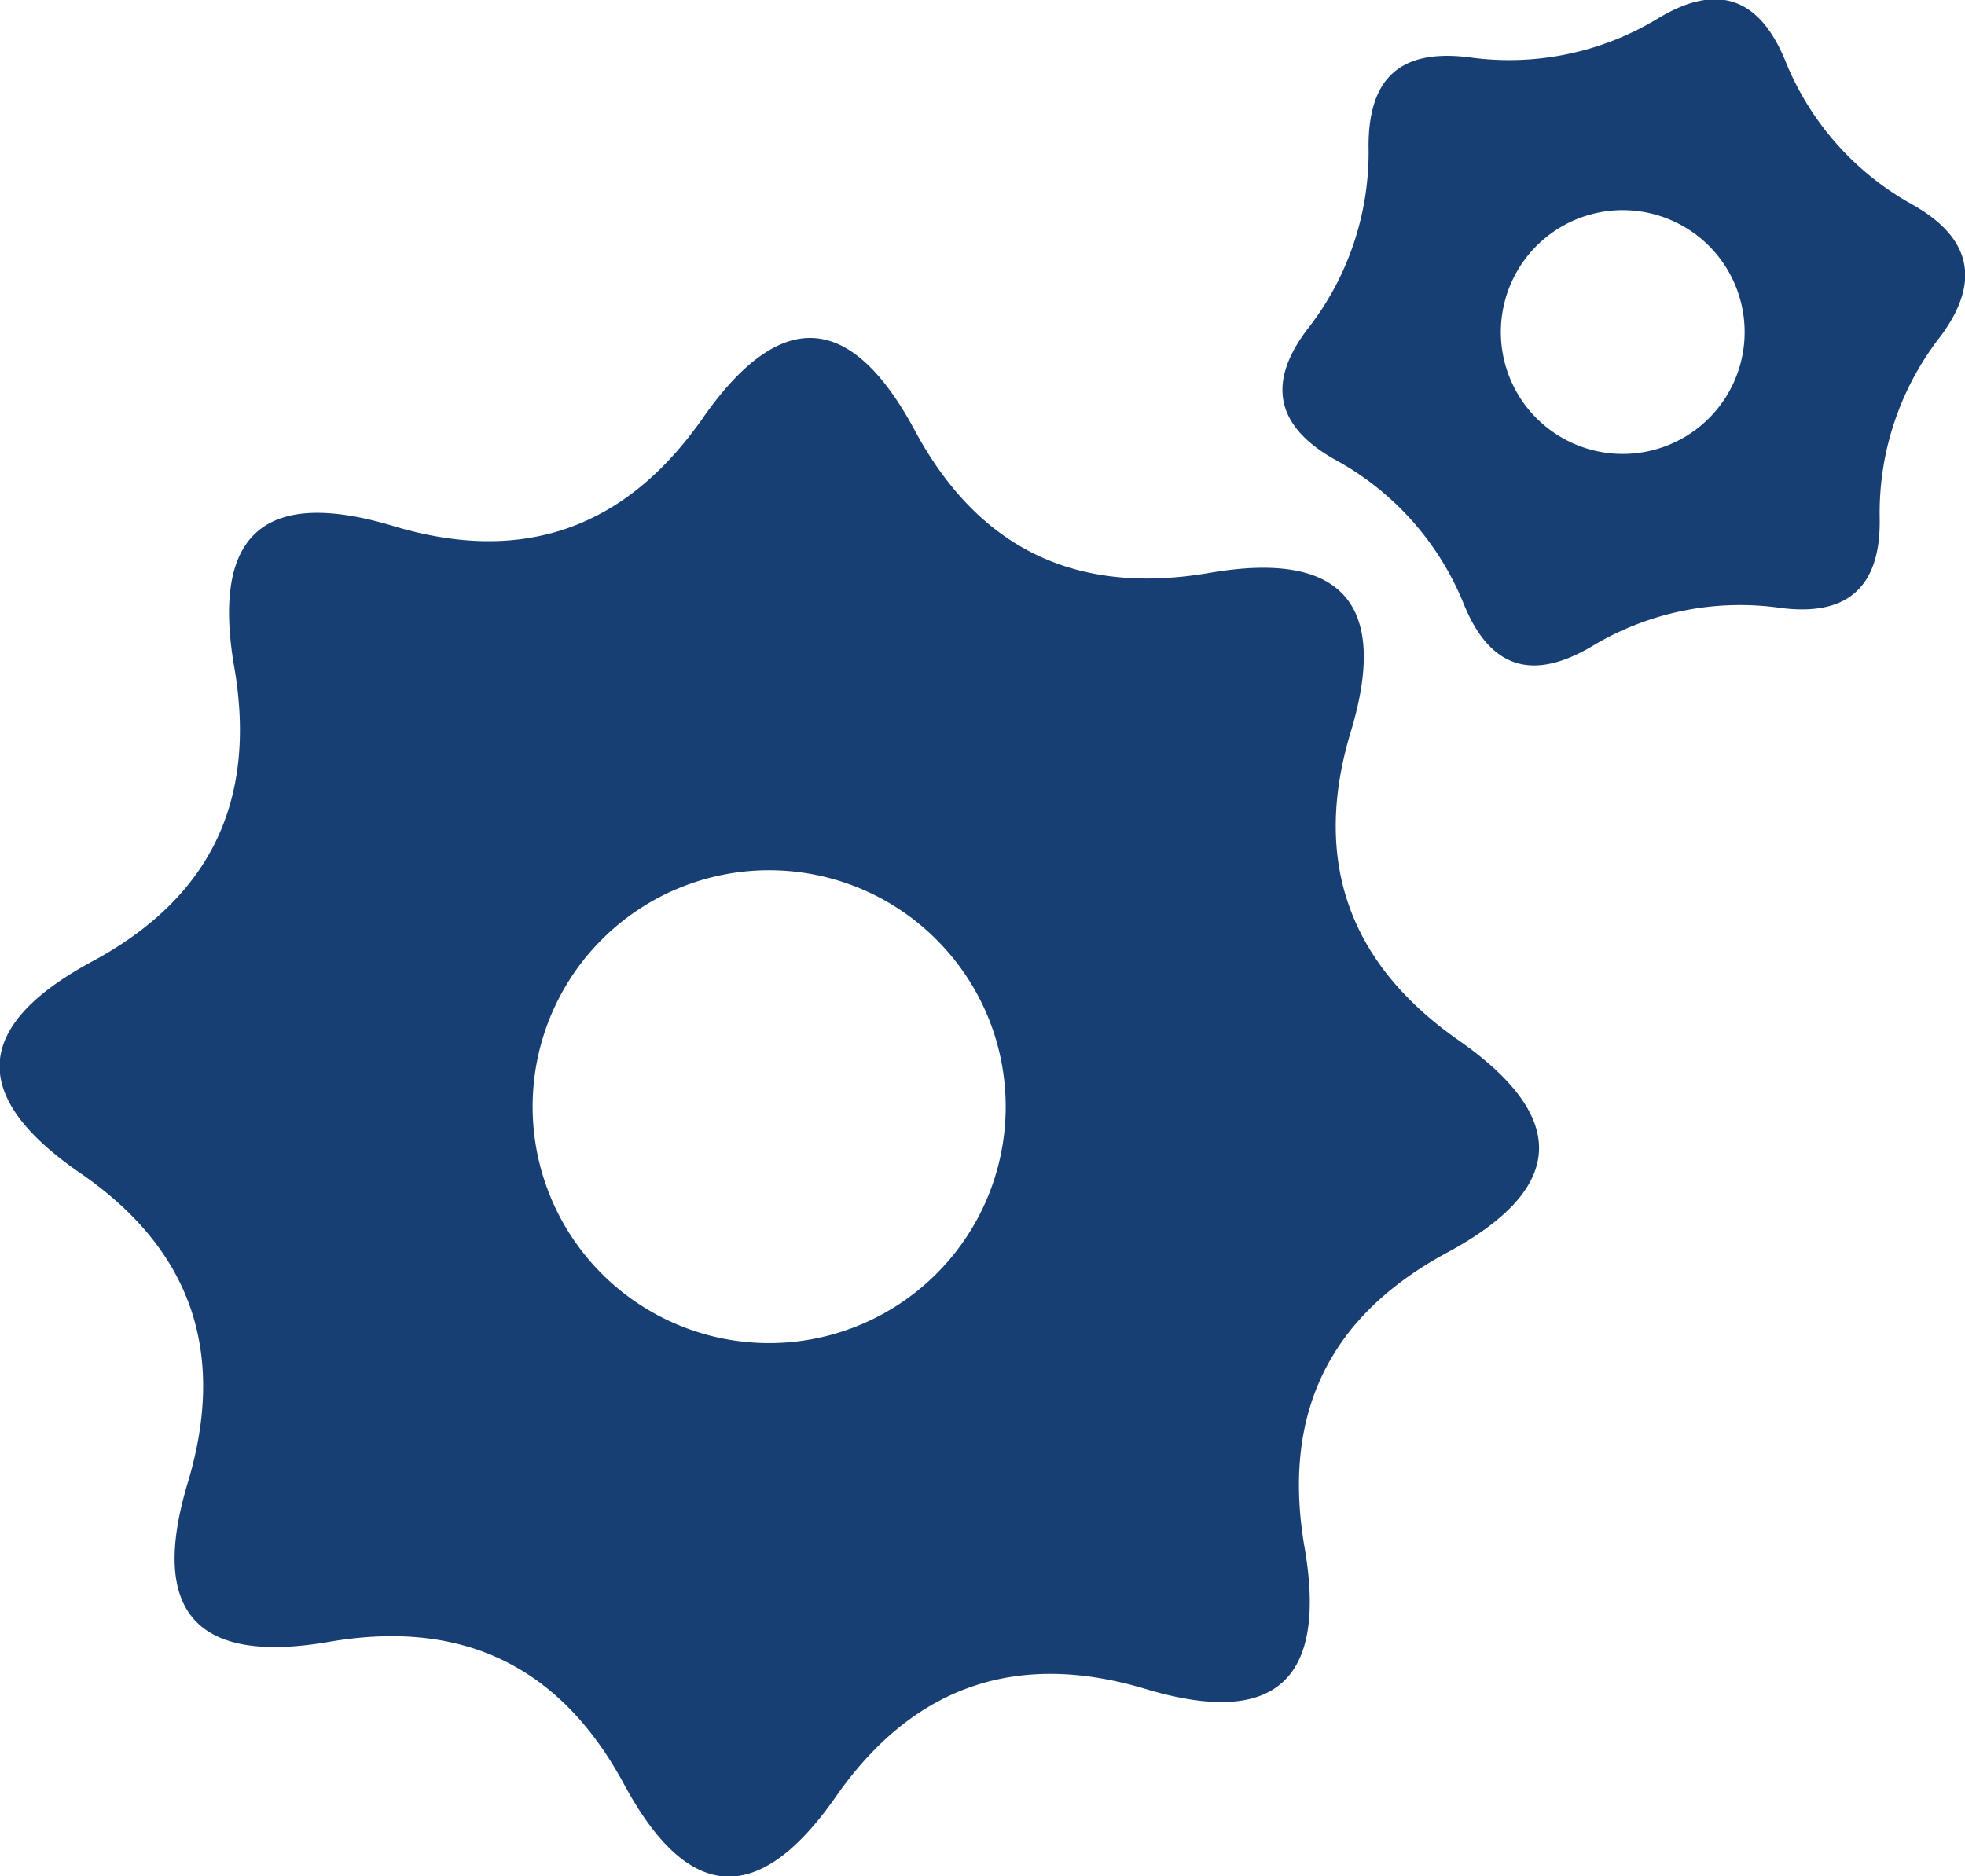 <svg xmlns="http://www.w3.org/2000/svg" width="61.74" height="58.95" viewBox="0 0 61.74 58.95"><defs><style>.a{fill:#183f74;fill-rule:evenodd;}</style></defs><path class="a" d="M45.83,32.69C42.35,30.26,41.23,27,42.44,23s-.25-5.72-4.43-5-7.26-.74-9.27-4.48-4.23-3.86-6.66-.38-5.66,4.61-9.72,3.39-5.72.25-5,4.43S6.63,28.2,2.9,30.21-1,34.44,2.52,36.86s4.6,5.67,3.38,9.73.26,5.72,4.44,5,7.26.75,9.27,4.48,4.23,3.86,6.65.39,5.67-4.61,9.73-3.39,5.72-.26,5-4.44.75-7.26,4.48-9.27S49.31,35.12,45.83,32.69ZM29.11,40.32a7.43,7.43,0,1,1,.61-10.48A7.42,7.42,0,0,1,29.11,40.32Z"/><path class="a" d="M60.09,6.43a9,9,0,0,1-4-4.53q-1.23-3-4-1.32A9,9,0,0,1,46.16,1.8C44,1.53,43,2.45,43,4.59a9,9,0,0,1-1.91,5.74c-1.3,1.7-1,3.07.85,4.11A9,9,0,0,1,46,19c.82,2,2.14,2.41,4,1.32a9,9,0,0,1,5.93-1.22c2.11.28,3.16-.65,3.13-2.79a9,9,0,0,1,1.91-5.74Q62.88,8,60.09,6.43Zm-9.28,7.83a3.83,3.83,0,1,1,4-3.6A3.83,3.83,0,0,1,50.81,14.26Z"/></svg>